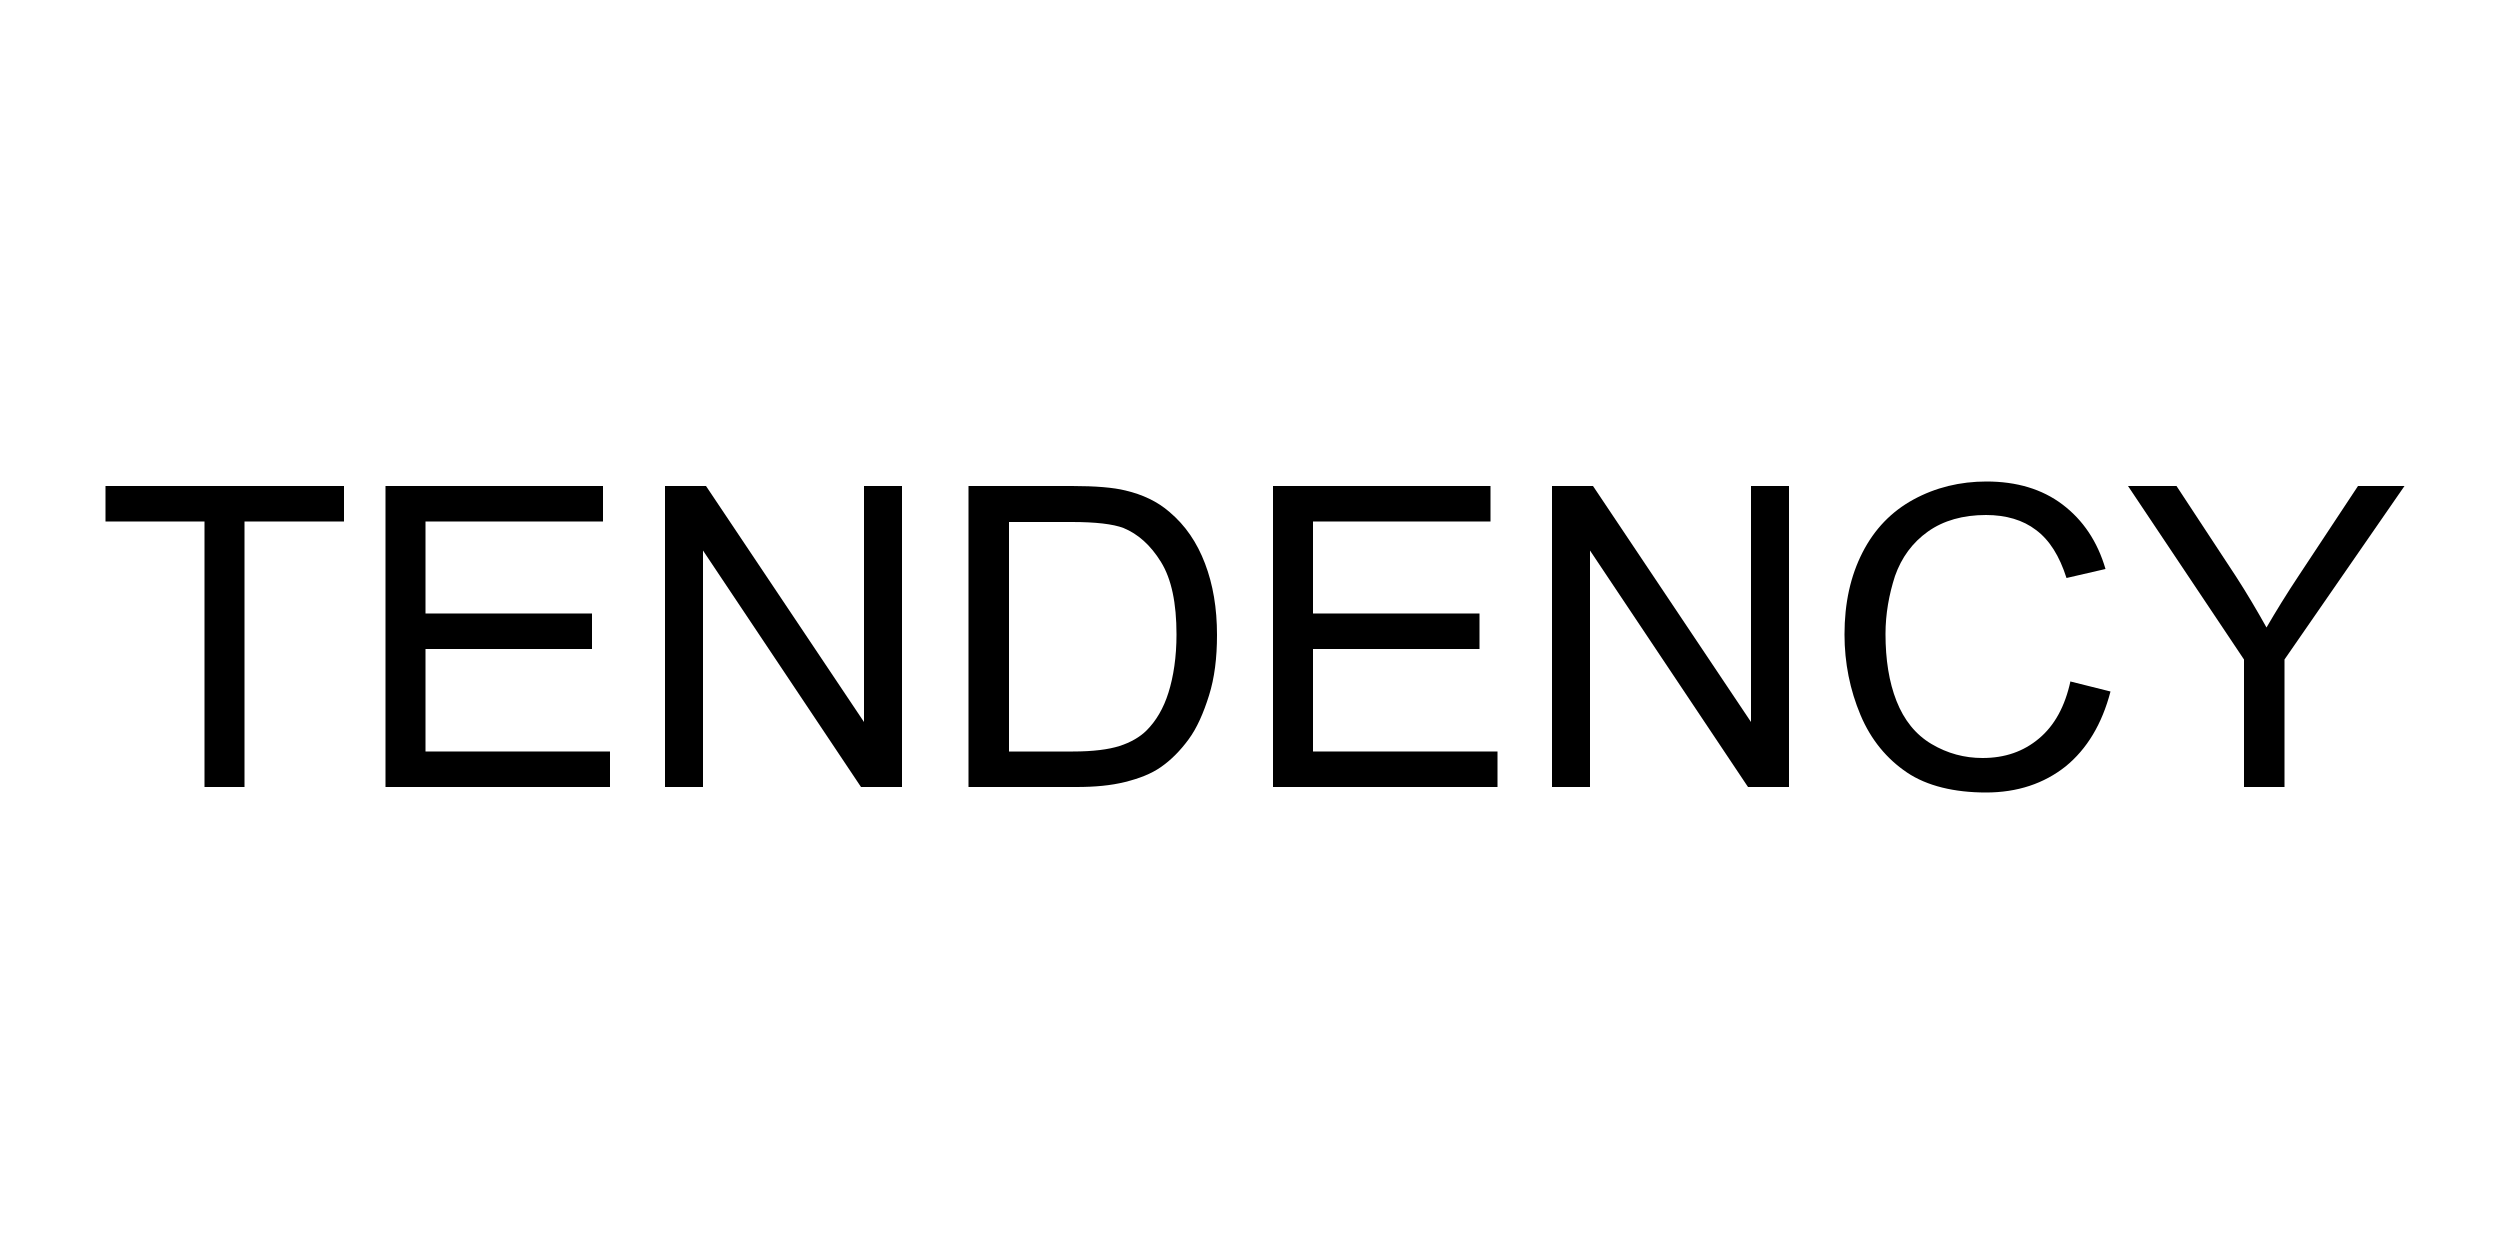 <?xml version="1.0" encoding="UTF-8"?><svg id="a" xmlns="http://www.w3.org/2000/svg" viewBox="0 0 50 25"><path d="M4.09,15.74v-5.31h-1.98v-.71H6.88v.71h-1.99v5.31h-.8Z"/><path d="M7.71,15.74v-6.02h4.35v.71h-3.55v1.84h3.33v.71h-3.33v2.05h3.69v.71H7.71Z"/><path d="M13.3,15.74v-6.02h.82l3.16,4.72v-4.72h.76v6.02h-.82l-3.16-4.73v4.73h-.76Z"/><path d="M19.37,15.74v-6.02h2.07c.47,0,.83,.03,1.07,.09,.34,.08,.64,.22,.88,.43,.32,.27,.55,.61,.71,1.03,.16,.42,.24,.89,.24,1.43,0,.46-.05,.86-.16,1.21-.11,.35-.24,.65-.41,.88-.17,.23-.35,.41-.55,.55s-.44,.23-.72,.3-.6,.1-.97,.1h-2.17Zm.8-.71h1.29c.4,0,.71-.04,.93-.11s.41-.18,.54-.31c.19-.19,.34-.44,.44-.76s.16-.71,.16-1.16c0-.63-.1-1.11-.31-1.45-.21-.34-.46-.56-.75-.68-.21-.08-.56-.12-1.03-.12h-1.26v4.6Z"/><path d="M25.46,15.74v-6.02h4.35v.71h-3.55v1.84h3.33v.71h-3.33v2.05h3.69v.71h-4.49Z"/><path d="M31.04,15.74v-6.02h.82l3.16,4.72v-4.72h.76v6.02h-.82l-3.16-4.73v4.73h-.76Z"/><path d="M41.41,13.63l.8,.2c-.17,.65-.47,1.15-.9,1.5-.43,.34-.96,.52-1.59,.52s-1.18-.13-1.58-.4-.72-.65-.93-1.15-.32-1.04-.32-1.61c0-.63,.12-1.17,.36-1.64s.58-.82,1.02-1.06c.44-.24,.93-.36,1.46-.36,.6,0,1.11,.15,1.52,.46,.41,.31,.7,.74,.86,1.29l-.78,.18c-.14-.44-.34-.76-.61-.96-.26-.2-.6-.3-1-.3-.46,0-.85,.11-1.16,.33s-.53,.52-.66,.89c-.12,.37-.19,.76-.19,1.16,0,.51,.07,.96,.22,1.34,.15,.38,.38,.67,.7,.86,.32,.19,.66,.28,1.02,.28,.45,0,.82-.13,1.13-.39,.31-.26,.52-.64,.63-1.15Z"/><path d="M44.88,15.74v-2.55l-2.32-3.47h.97l1.19,1.81c.22,.34,.42,.68,.61,1.02,.18-.31,.4-.67,.66-1.06l1.17-1.77h.93l-2.4,3.47v2.55h-.8Z"/></svg>